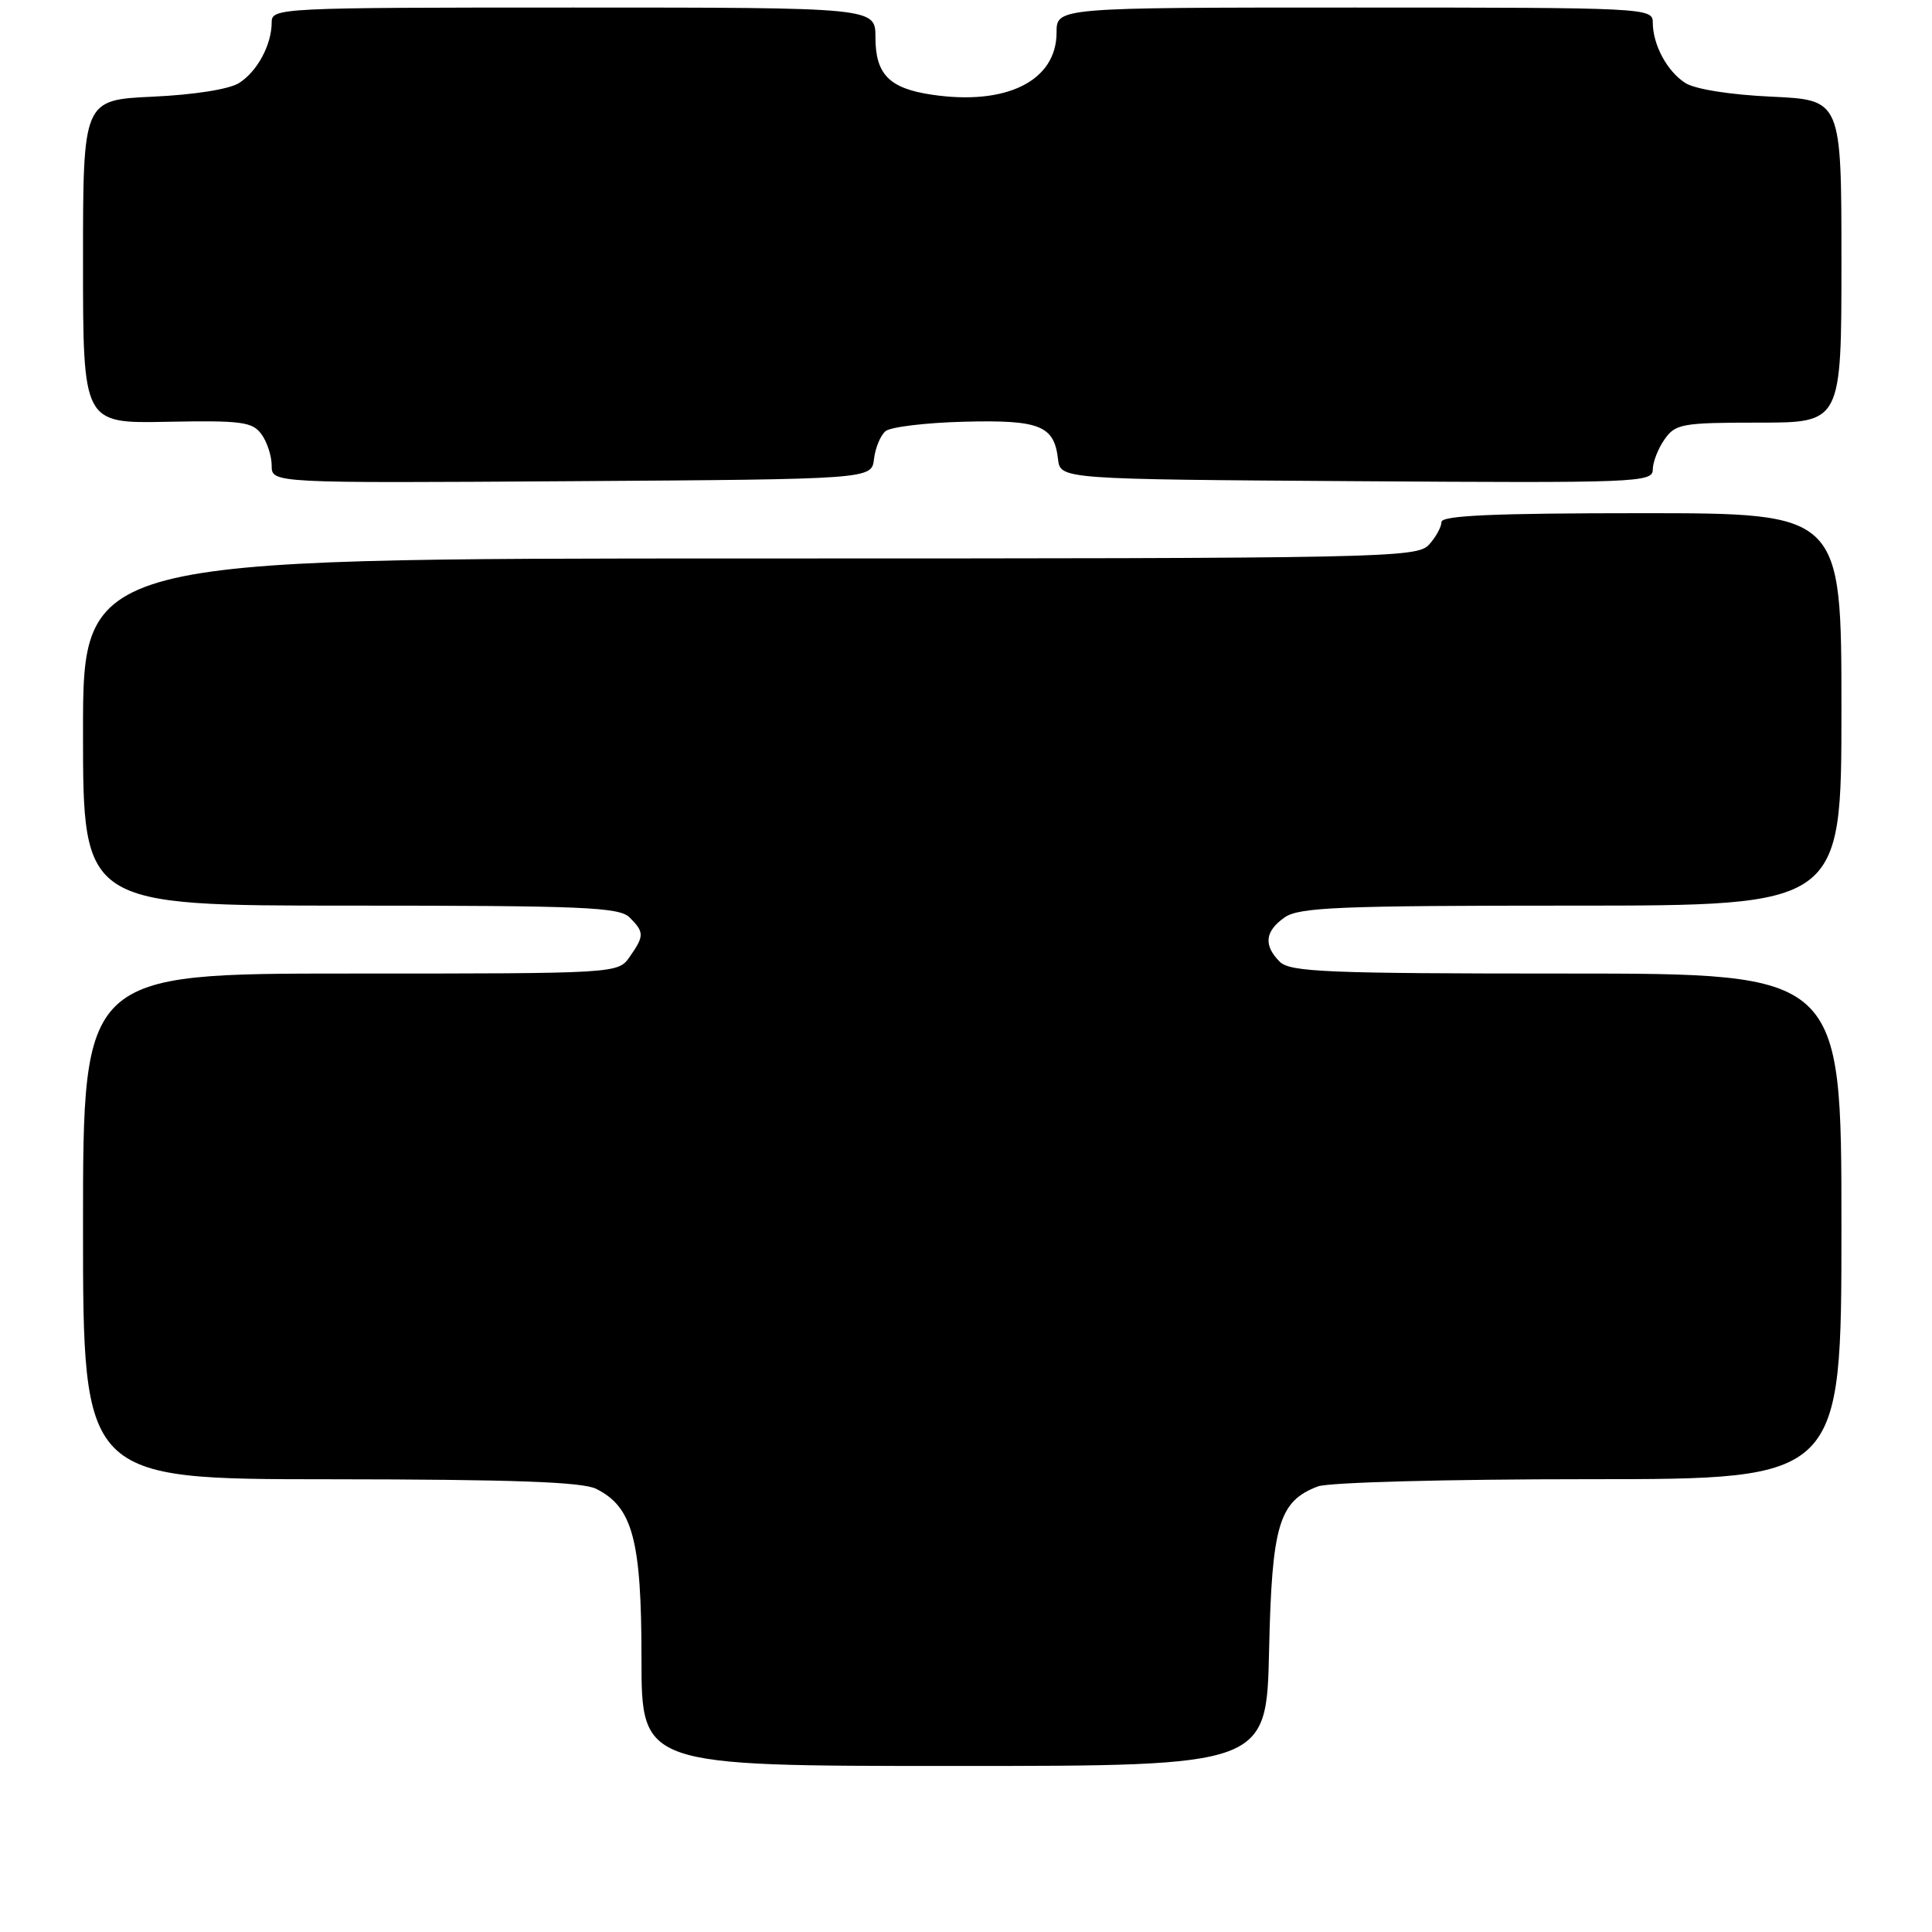 <?xml version="1.0" encoding="UTF-8" standalone="no"?>
<!DOCTYPE svg PUBLIC "-//W3C//DTD SVG 1.1//EN" "http://www.w3.org/Graphics/SVG/1.1/DTD/svg11.dtd" >
<svg xmlns="http://www.w3.org/2000/svg" xmlns:xlink="http://www.w3.org/1999/xlink" version="1.1" viewBox="0 0 256 256">
 <g >
 <path fill="currentColor"
d=" M 168.16 218.70 C 168.53 202.04 169.46 198.92 174.62 196.96 C 176.03 196.42 191.74 196.00 210.57 196.00 C 244.00 196.00 244.00 196.00 244.00 162.50 C 244.00 129.00 244.00 129.00 207.57 129.00 C 175.79 129.00 170.94 128.80 169.57 127.43 C 167.40 125.26 167.61 123.39 170.22 121.56 C 172.13 120.22 177.46 120.00 208.22 120.00 C 244.00 120.00 244.00 120.00 244.00 94.00 C 244.00 68.00 244.00 68.00 217.50 68.00 C 197.92 68.00 191.00 68.31 191.00 69.17 C 191.00 69.82 190.26 71.17 189.35 72.17 C 187.77 73.92 183.66 74.00 99.35 74.00 C 11.00 74.00 11.00 74.00 11.00 97.00 C 11.00 120.00 11.00 120.00 46.43 120.00 C 77.30 120.00 82.06 120.20 83.43 121.57 C 85.38 123.52 85.38 124.01 83.44 126.78 C 81.89 129.00 81.89 129.00 46.44 129.00 C 11.00 129.00 11.00 129.00 11.00 162.50 C 11.00 196.00 11.00 196.00 43.75 196.01 C 67.91 196.03 77.16 196.36 79.00 197.28 C 83.83 199.69 85.00 204.07 85.00 219.75 C 85.00 234.00 85.00 234.00 126.41 234.00 C 167.82 234.00 167.82 234.00 168.16 218.70 Z  M 115.81 60.82 C 115.98 59.35 116.67 57.69 117.34 57.13 C 118.02 56.57 122.69 56.01 127.72 55.88 C 137.76 55.62 139.68 56.38 140.19 60.82 C 140.50 63.50 140.50 63.50 179.75 63.76 C 216.89 64.01 219.00 63.93 219.00 62.23 C 219.00 61.25 219.70 59.44 220.56 58.22 C 222.00 56.16 222.88 56.00 233.06 56.00 C 244.00 56.00 244.00 56.00 244.00 34.62 C 244.00 13.24 244.00 13.24 234.75 12.81 C 229.26 12.56 224.61 11.82 223.32 11.00 C 220.89 9.45 219.00 5.92 219.00 2.95 C 219.00 1.05 218.02 1.00 179.50 1.00 C 140.00 1.00 140.00 1.00 140.00 4.31 C 140.00 10.72 133.34 14.03 123.43 12.54 C 117.81 11.70 116.00 9.84 116.00 4.93 C 116.00 1.00 116.00 1.00 76.00 1.00 C 36.99 1.00 36.00 1.05 36.00 2.95 C 36.00 5.92 34.11 9.45 31.68 11.00 C 30.39 11.82 25.74 12.56 20.25 12.81 C 11.00 13.24 11.00 13.24 11.00 34.67 C 11.00 56.11 11.00 56.11 22.14 55.89 C 31.99 55.70 33.44 55.89 34.64 57.53 C 35.39 58.55 36.00 60.43 36.00 61.70 C 36.00 64.02 36.00 64.02 75.75 63.76 C 115.50 63.50 115.50 63.50 115.81 60.82 Z "/>
</g>
</svg>